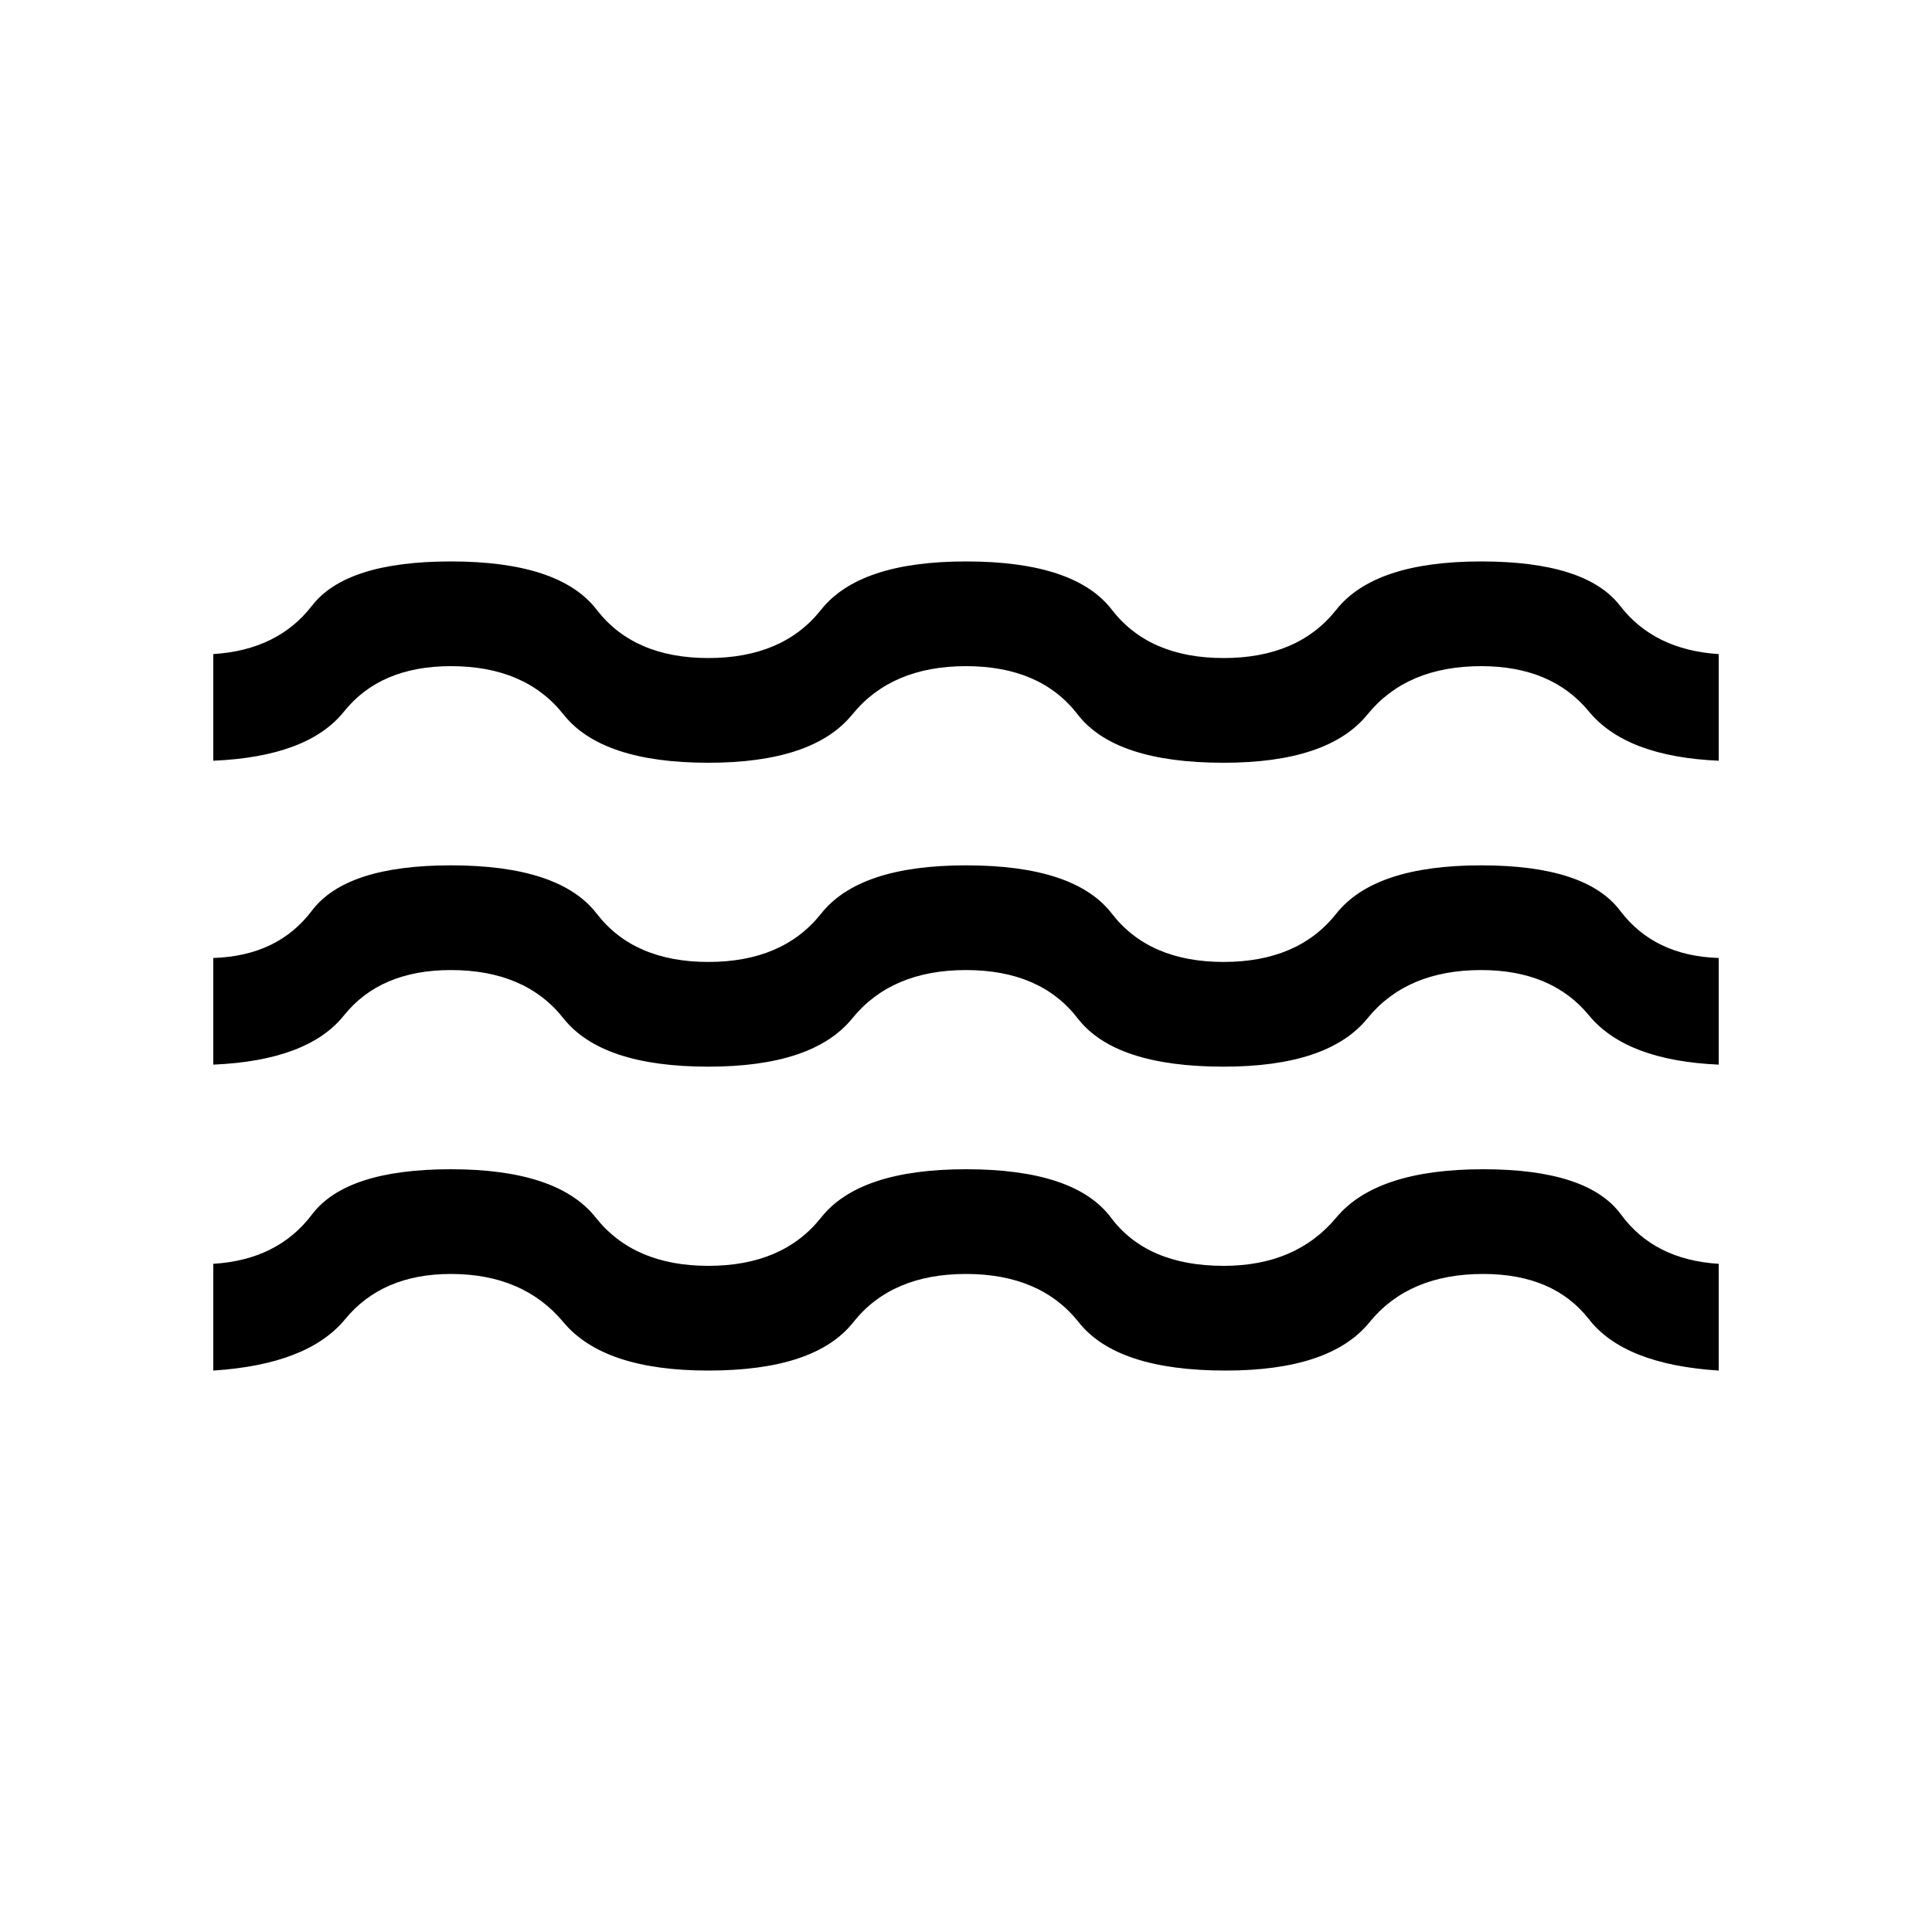<svg xmlns="http://www.w3.org/2000/svg" height="20" width="20"><path d="M2.208 14.188v-1.105q.667-.041 1.021-.51.354-.469 1.438-.469 1.104 0 1.5.5.395.5 1.166.5.771 0 1.167-.5t1.5-.5q1.125 0 1.5.5t1.167.5q.75 0 1.166-.5.417-.5 1.521-.5 1.084 0 1.427.469.344.469 1.011.51v1.105q-.98-.063-1.344-.532-.365-.468-1.094-.468-.771 0-1.177.5t-1.489.5q-1.126 0-1.521-.5-.396-.5-1.167-.5t-1.167.5q-.395.5-1.5.5-1.083 0-1.5-.5-.416-.5-1.166-.5-.709 0-1.094.468-.385.469-1.365.532Zm0-3.167V9.917q.667-.021 1.021-.49.354-.469 1.438-.469 1.125 0 1.51.5t1.156.5q.771 0 1.167-.5t1.5-.5q1.125 0 1.51.5.386.5 1.157.5t1.166-.5q.396-.5 1.5-.5 1.084 0 1.438.469.354.469 1.021.49v1.104q-.959-.042-1.344-.511-.386-.468-1.115-.468-.771 0-1.177.5t-1.489.5q-1.125 0-1.511-.5-.385-.5-1.156-.5-.771 0-1.177.5t-1.49.5q-1.104 0-1.5-.5-.395-.5-1.166-.5-.729 0-1.105.468-.374.469-1.354.511Zm0-3.146V6.771q.667-.042 1.021-.5.354-.459 1.438-.459 1.125 0 1.51.5t1.156.5q.771 0 1.167-.5t1.5-.5q1.125 0 1.51.5.386.5 1.157.5t1.166-.5q.396-.5 1.5-.5 1.084 0 1.438.459.354.458 1.021.5v1.104q-.959-.042-1.344-.51-.386-.469-1.115-.469-.771 0-1.177.5t-1.489.5q-1.125 0-1.511-.5-.385-.5-1.156-.5-.771 0-1.177.5t-1.49.5q-1.104 0-1.5-.5-.395-.5-1.166-.5-.729 0-1.105.469-.374.468-1.354.51Z"/></svg>